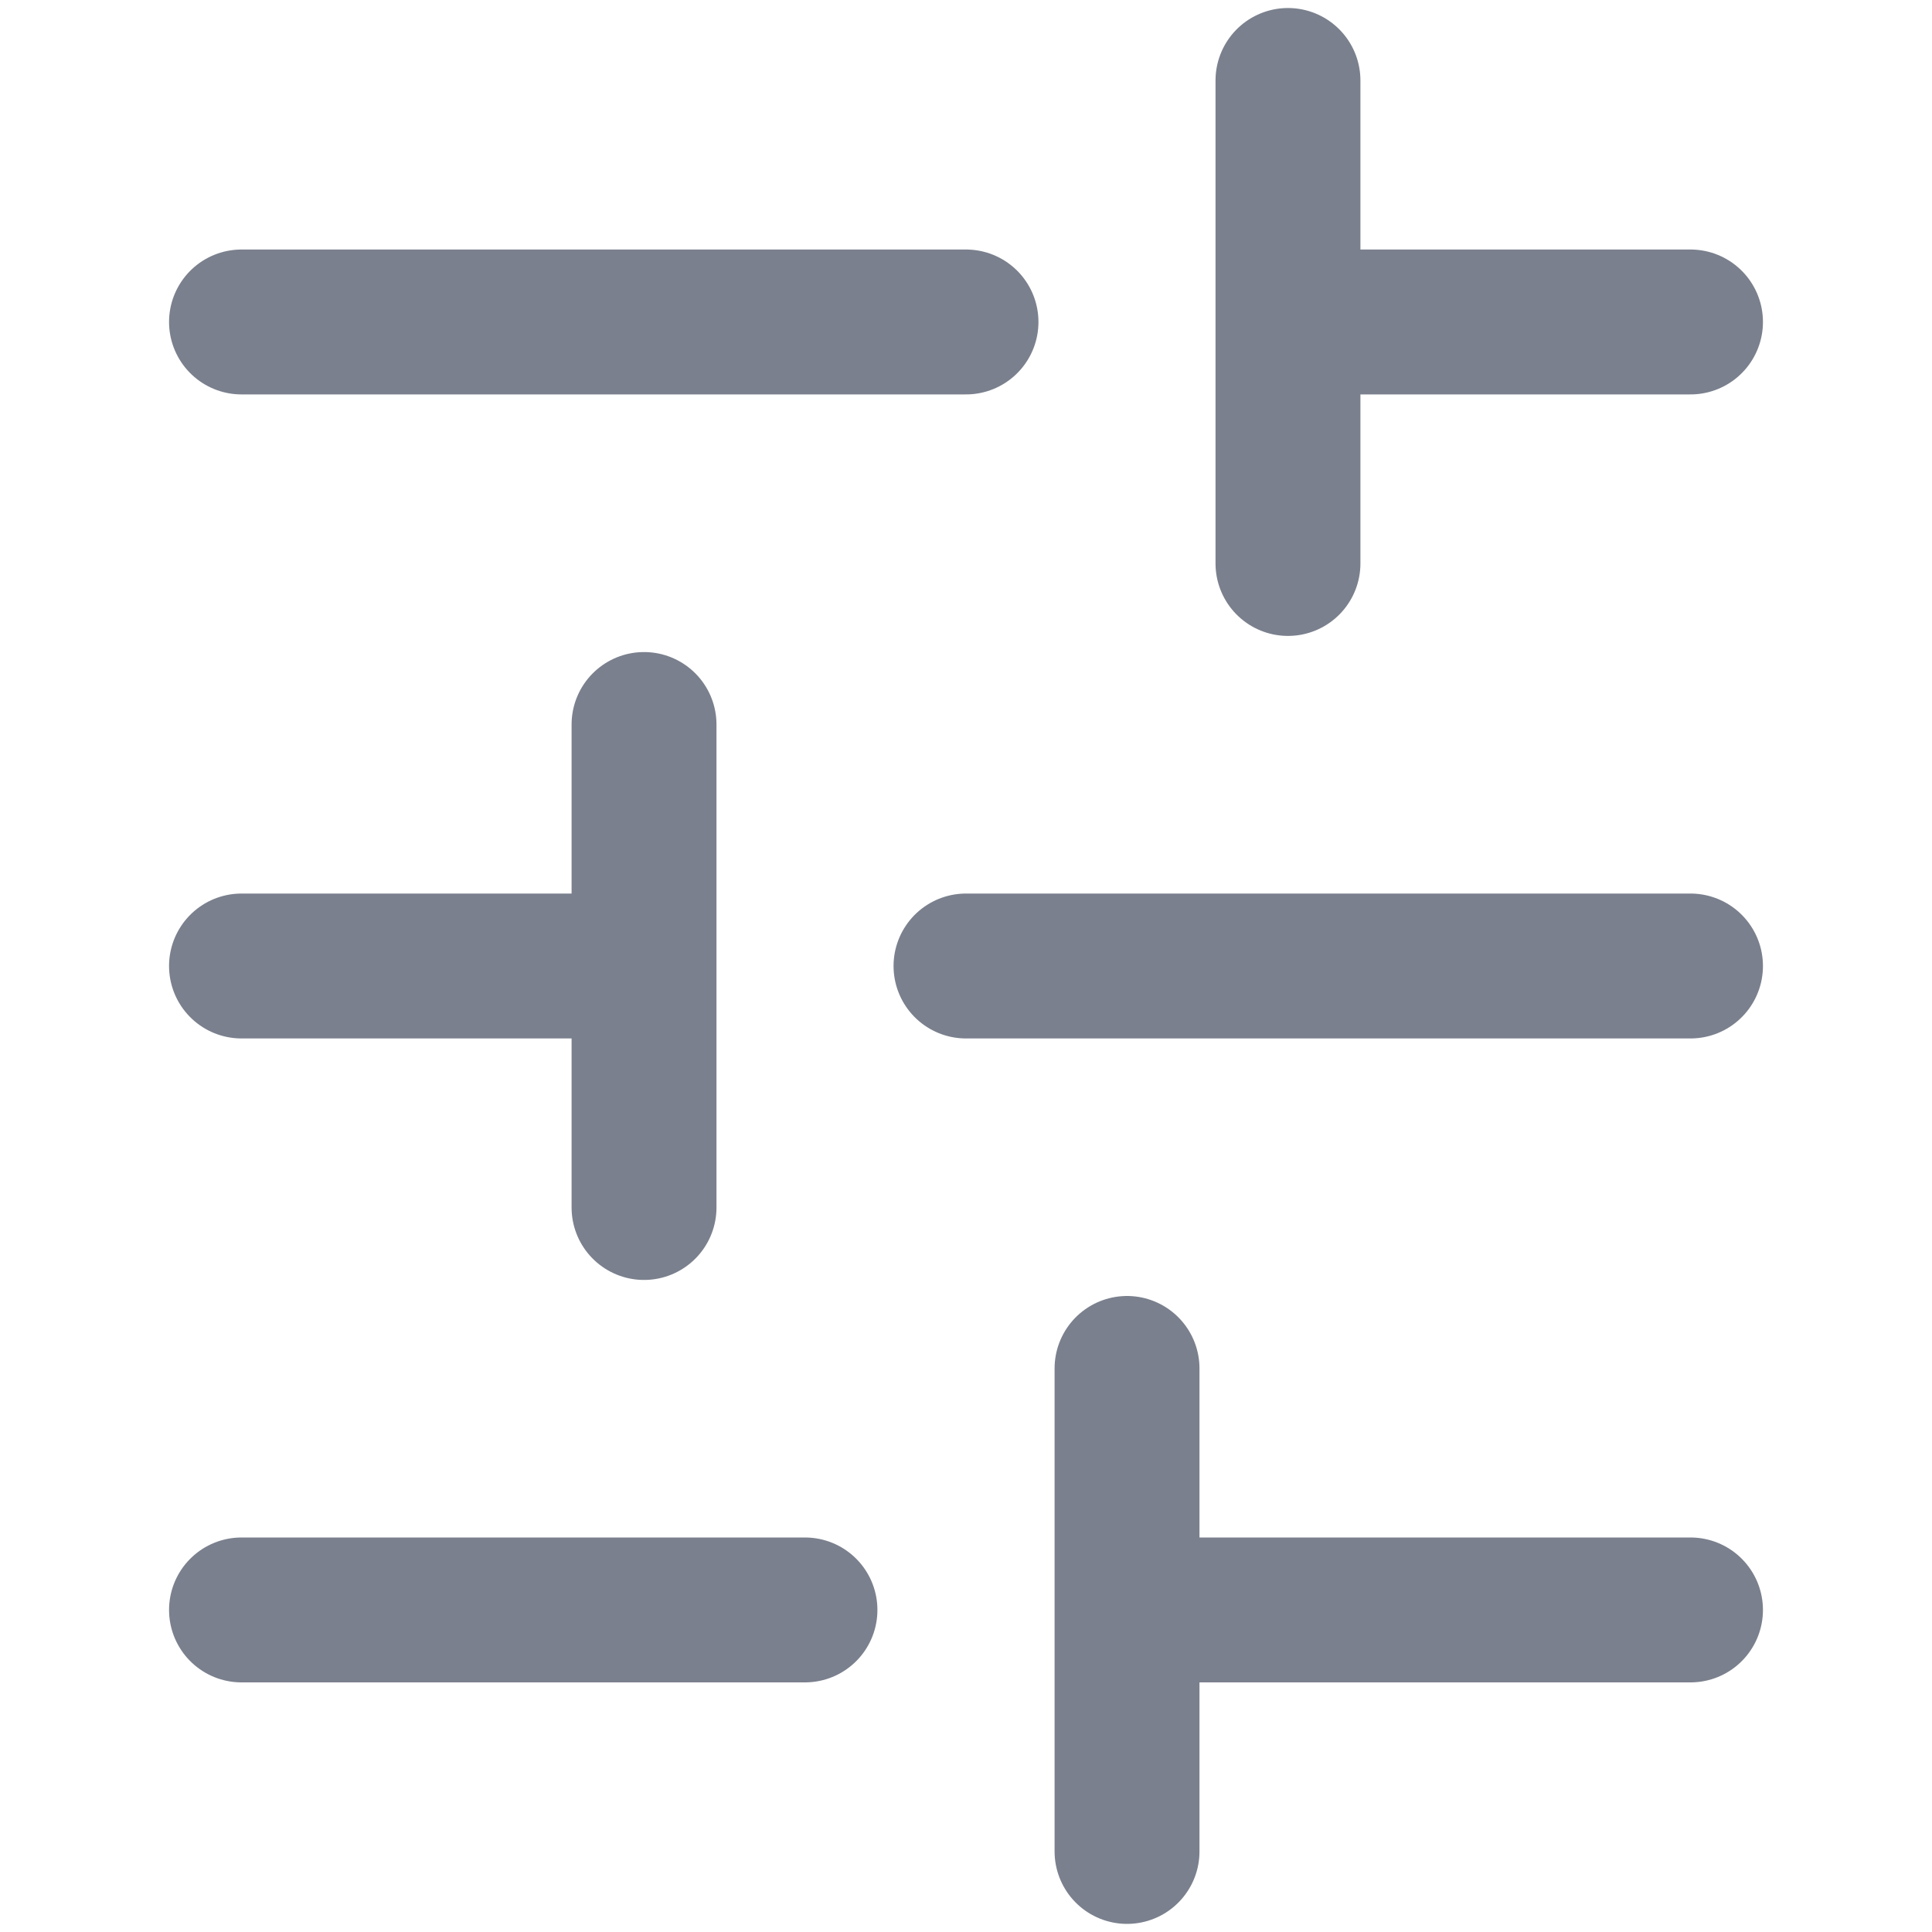 <svg width="20" height="20" viewBox="0 0 20 20" fill="none" xmlns="http://www.w3.org/2000/svg">
<g clip-path="url(#clip0_524_4080)">
<path d="M17.5 16.666L11.667 16.666M8.333 16.666L2.5 16.666M17.5 10L10 10M6.667 10L2.5 10M17.5 3.333L13.333 3.333M10 3.333L2.5 3.333M11.667 19.166L11.667 14.166M6.667 12.5L6.667 7.5M13.333 5.833L13.333 0.833" stroke="#7A808D" stroke-width="1.5" stroke-linecap="round" stroke-linejoin="round"/>
</g>
<defs>
<clipPath id="clip0_524_4080">
<rect width="20" height="20" fill="white" transform="translate(0 20) rotate(-90)"/>
</clipPath>
</defs>
</svg>
